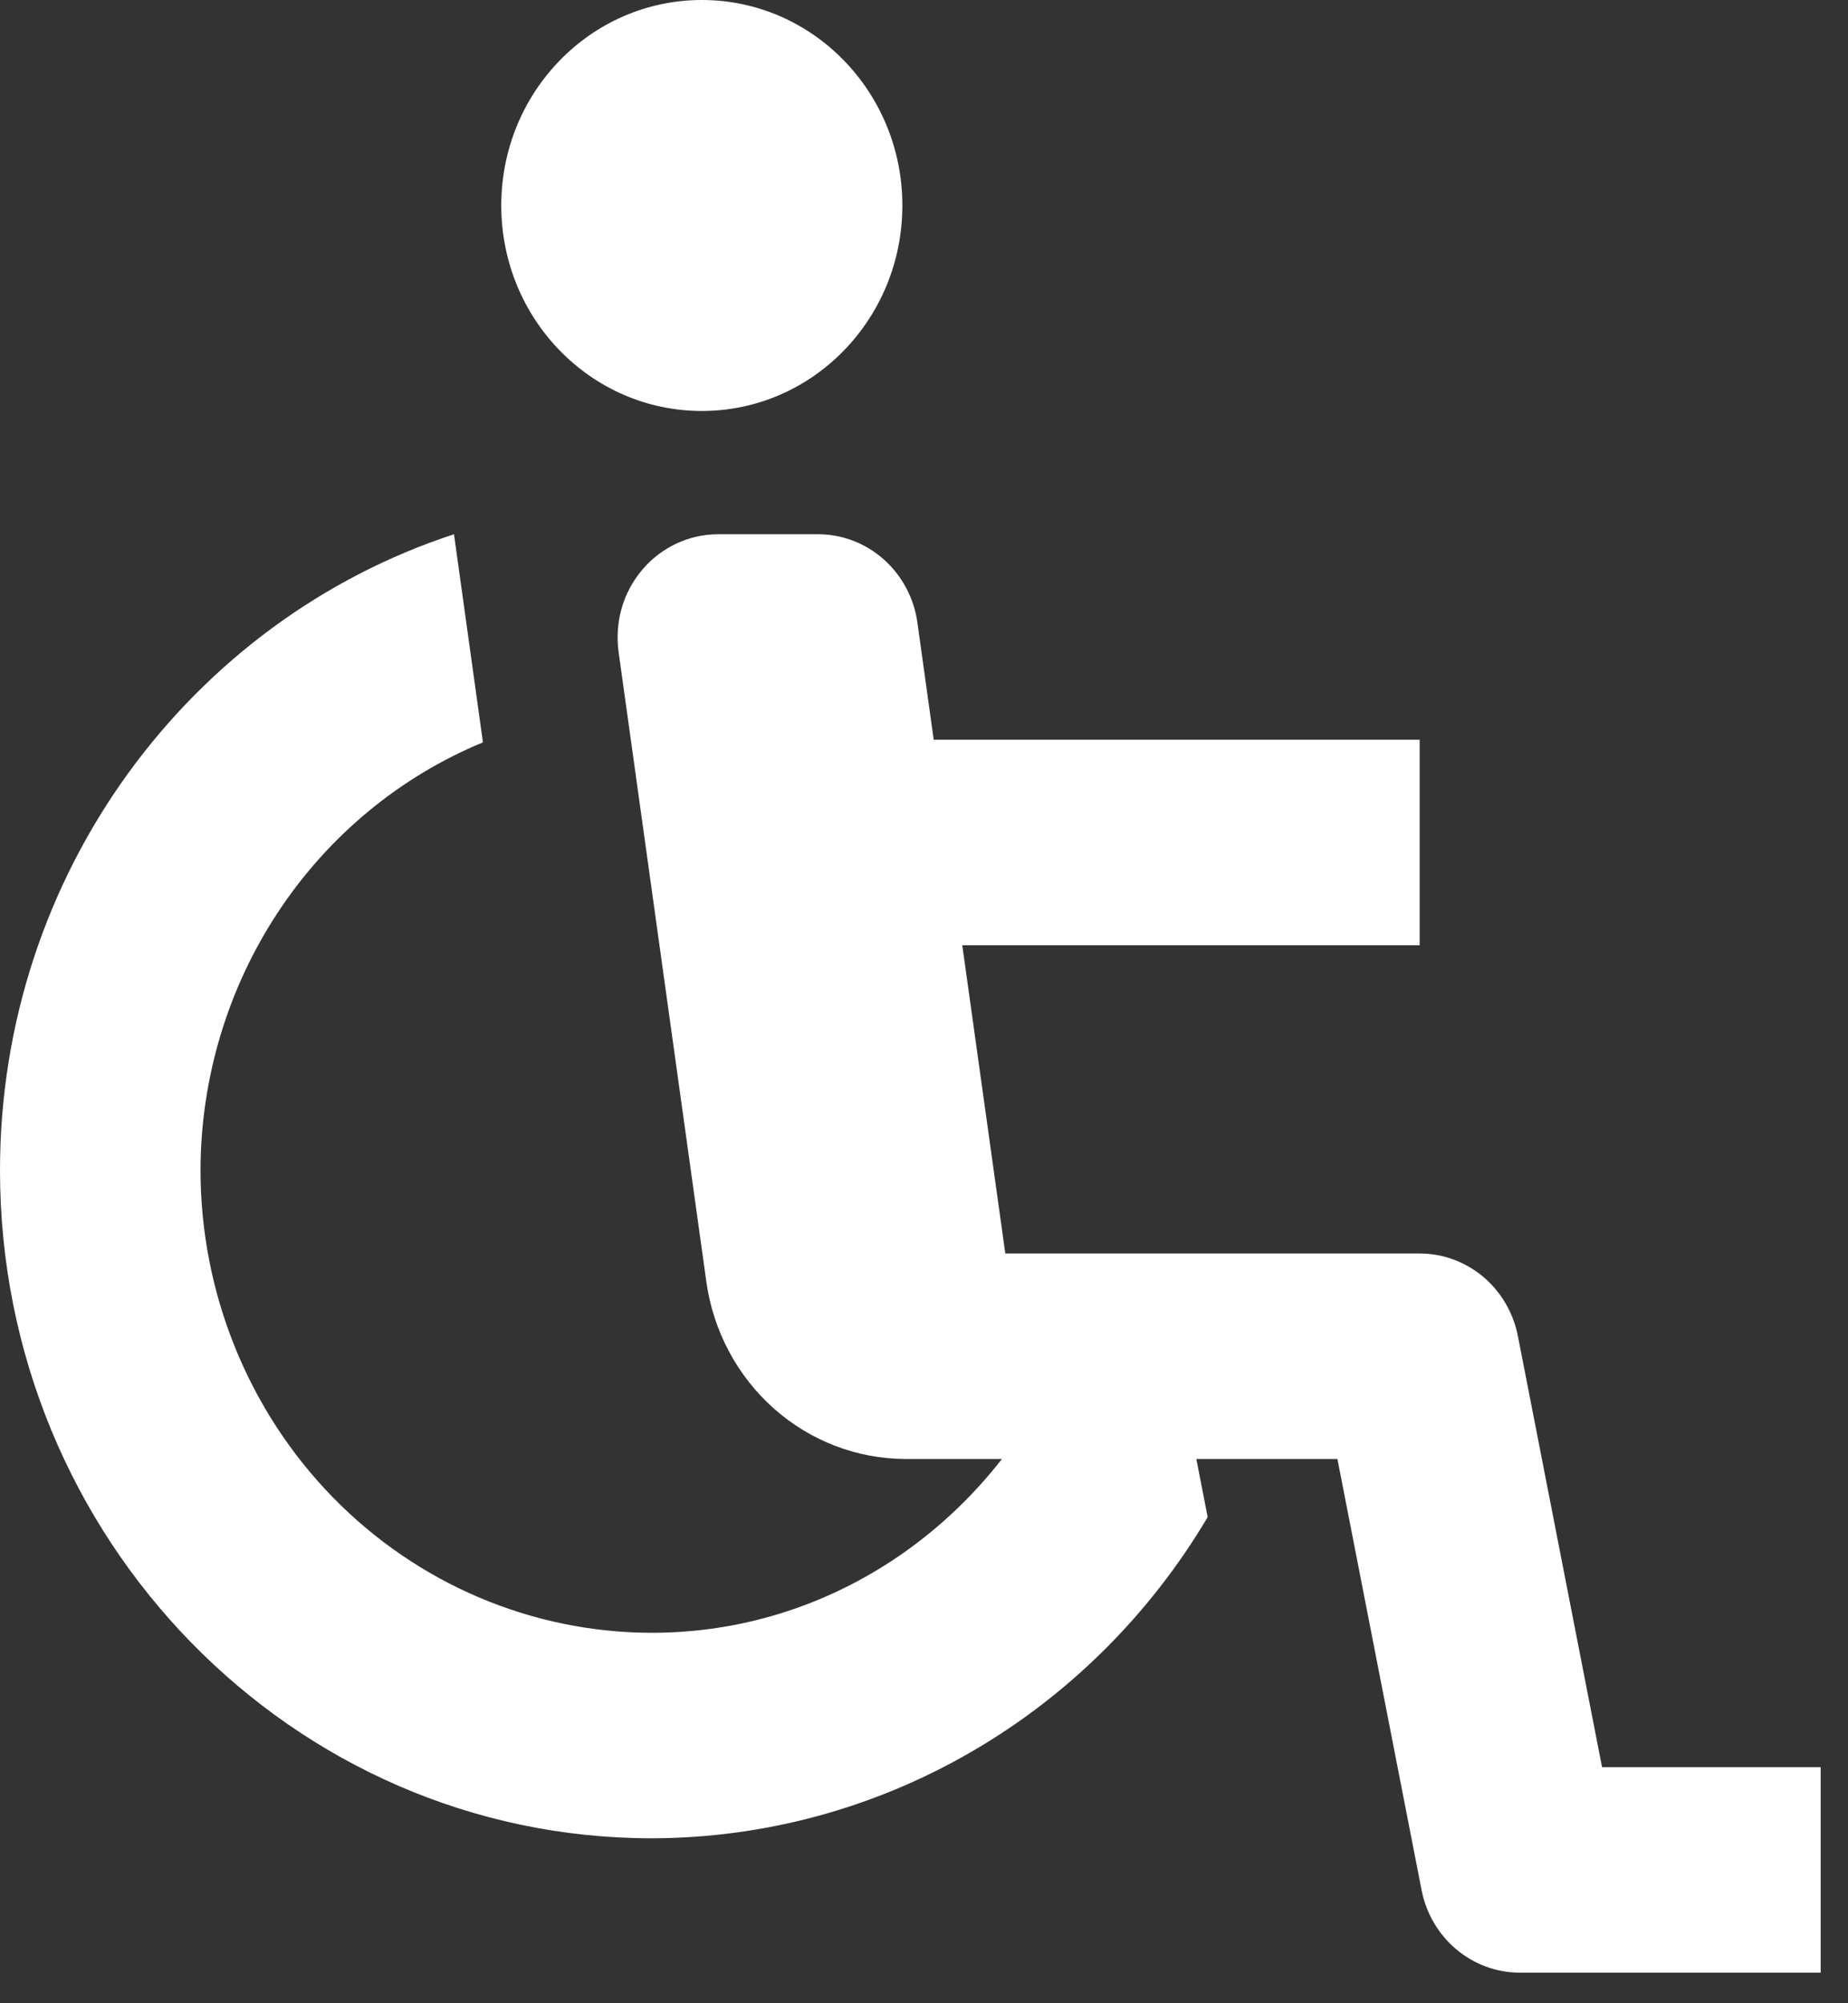 <svg width="24" height="26" viewBox="0 0 24 26" fill="none" xmlns="http://www.w3.org/2000/svg">
<rect x="0" y="0" width="24" height="26" fill="#333333" stroke="none"/>
<path d="M9.115 5.334C10.553 5.334 11.719 4.14 11.719 2.667C11.719 1.194 10.553 0 9.115 0C7.676 0 6.51 1.194 6.51 2.667C6.51 4.14 7.676 5.334 9.115 5.334Z" fill="white"/>
<path d="M19.713 17.341C19.654 17.039 19.495 16.767 19.262 16.571C19.029 16.376 18.738 16.269 18.437 16.269H13.056L12.497 12.268H18.437V9.601H12.126L11.914 8.078C11.869 7.761 11.714 7.47 11.477 7.26C11.241 7.05 10.938 6.934 10.625 6.934H9.322C9.136 6.935 8.952 6.976 8.782 7.056C8.613 7.136 8.462 7.251 8.34 7.396C8.218 7.54 8.127 7.709 8.074 7.892C8.022 8.075 8.008 8.268 8.033 8.457L9.175 16.648C9.267 17.282 9.577 17.861 10.05 18.281C10.523 18.701 11.127 18.933 11.754 18.936H17.369L18.462 24.531C18.584 25.154 19.118 25.603 19.739 25.603H23.645V22.936H20.806L19.713 17.341Z" fill="white"/>
<path d="M13.685 17.858C12.723 19.827 10.755 21.192 8.464 21.192C6.91 21.19 5.421 20.558 4.322 19.433C3.224 18.308 2.606 16.782 2.604 15.191C2.606 13.996 2.957 12.829 3.61 11.84C4.263 10.85 5.19 10.082 6.272 9.635L5.896 6.934C2.48 8.05 0 11.329 0 15.191C0 19.971 3.797 23.859 8.464 23.859C9.915 23.857 11.342 23.473 12.606 22.742C13.871 22.012 14.93 20.961 15.684 19.691L15.327 17.858H13.685Z" fill="white"/>
</svg>
